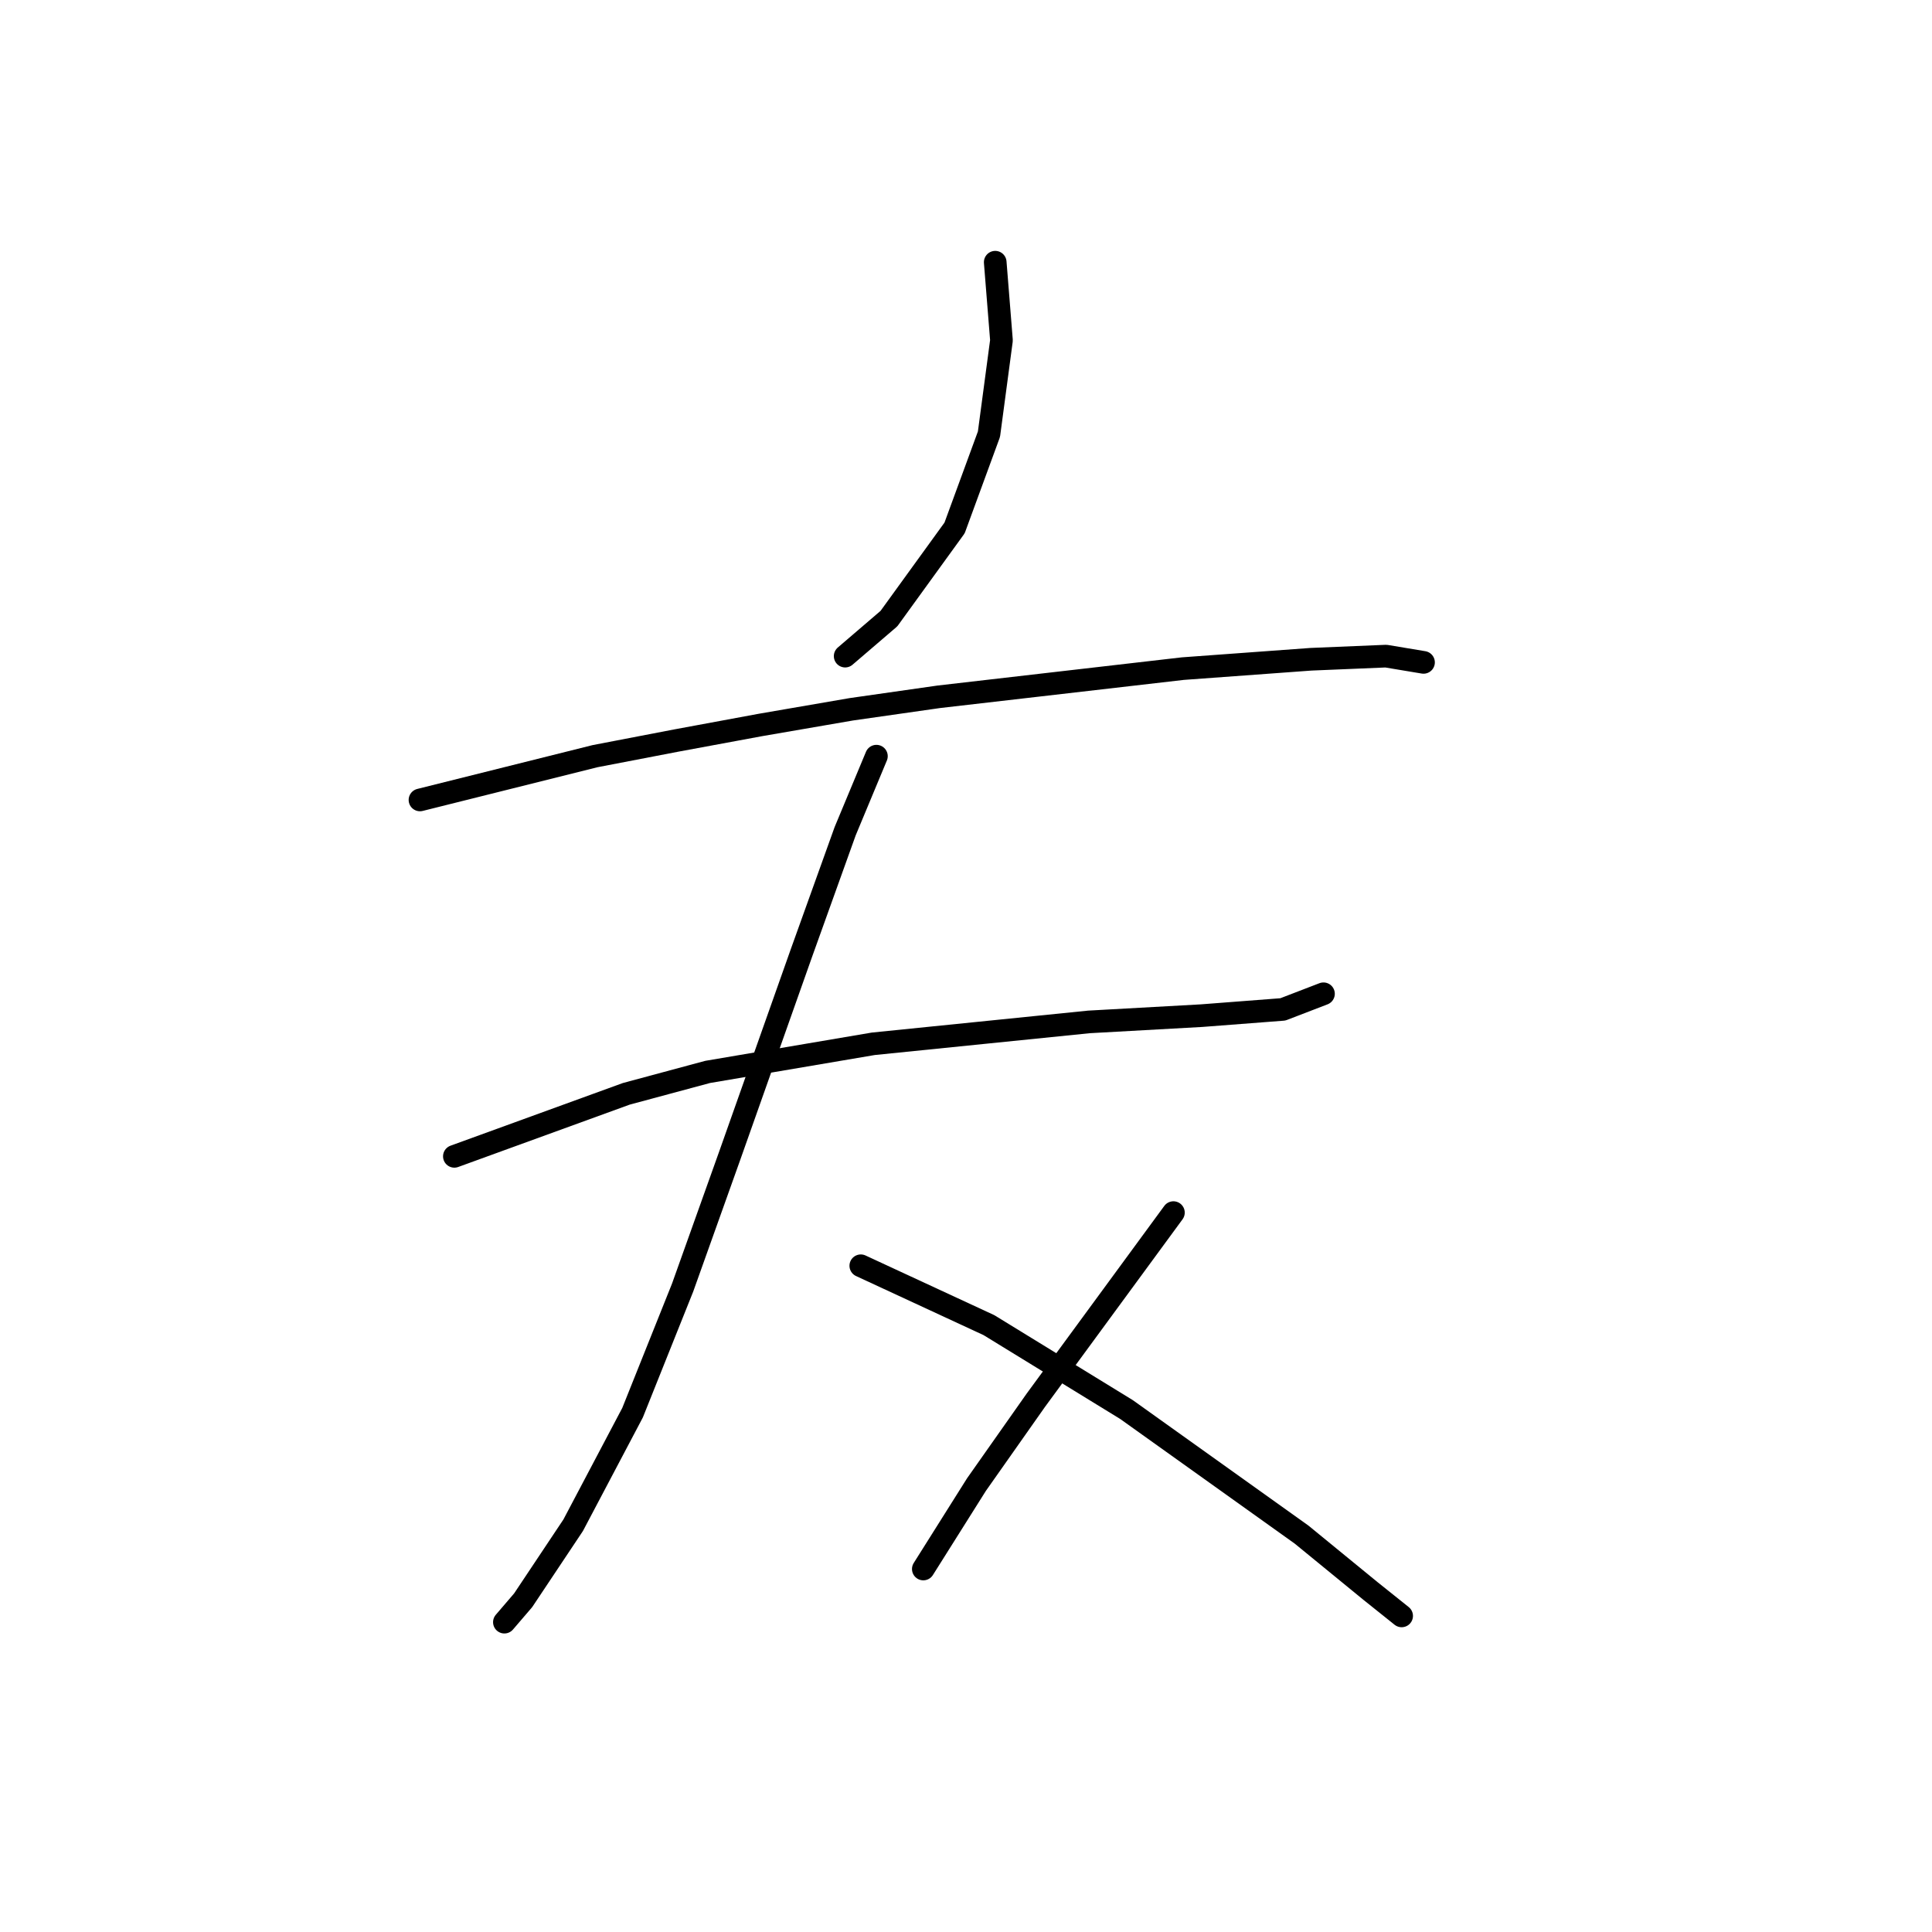 <?xml version="1.0" standalone="no"?>
    <svg width="256" height="256" xmlns="http://www.w3.org/2000/svg" version="1.1">
    <polyline stroke="black" stroke-width="3" stroke-linecap="round" fill="transparent" stroke-linejoin="round" points="131.872 34.744 132.7 45.101 131.043 57.528 126.487 69.956 117.787 81.969 111.988 86.94 111.988 86.94 " />
        <polyline stroke="black" stroke-width="3" stroke-linecap="round" fill="transparent" stroke-linejoin="round" points="55.649 105.996 78.847 100.196 89.618 98.125 100.803 96.054 112.816 93.983 124.415 92.326 156.727 88.597 173.711 87.355 183.653 86.94 188.624 87.769 188.624 87.769 " />
        <polyline stroke="black" stroke-width="3" stroke-linecap="round" fill="transparent" stroke-linejoin="round" points="60.206 153.221 82.99 144.936 93.76 142.036 115.716 138.308 144.299 135.408 159.213 134.579 169.983 133.751 175.368 131.68 175.368 131.68 " />
        <polyline stroke="black" stroke-width="3" stroke-linecap="round" fill="transparent" stroke-linejoin="round" points="116.13 100.196 111.988 110.138 106.188 126.294 96.66 153.221 90.447 170.619 83.818 187.19 75.948 202.103 69.32 212.045 66.834 214.944 66.834 214.944 " />
        <polyline stroke="black" stroke-width="3" stroke-linecap="round" fill="transparent" stroke-linejoin="round" points="114.059 167.72 131.043 175.59 149.27 186.775 172.469 203.345 181.582 210.802 185.725 214.116 185.725 214.116 " />
        <polyline stroke="black" stroke-width="3" stroke-linecap="round" fill="transparent" stroke-linejoin="round" points="155.484 160.677 137.257 185.533 129.386 196.717 122.344 207.902 122.344 207.902 " />
        </svg>